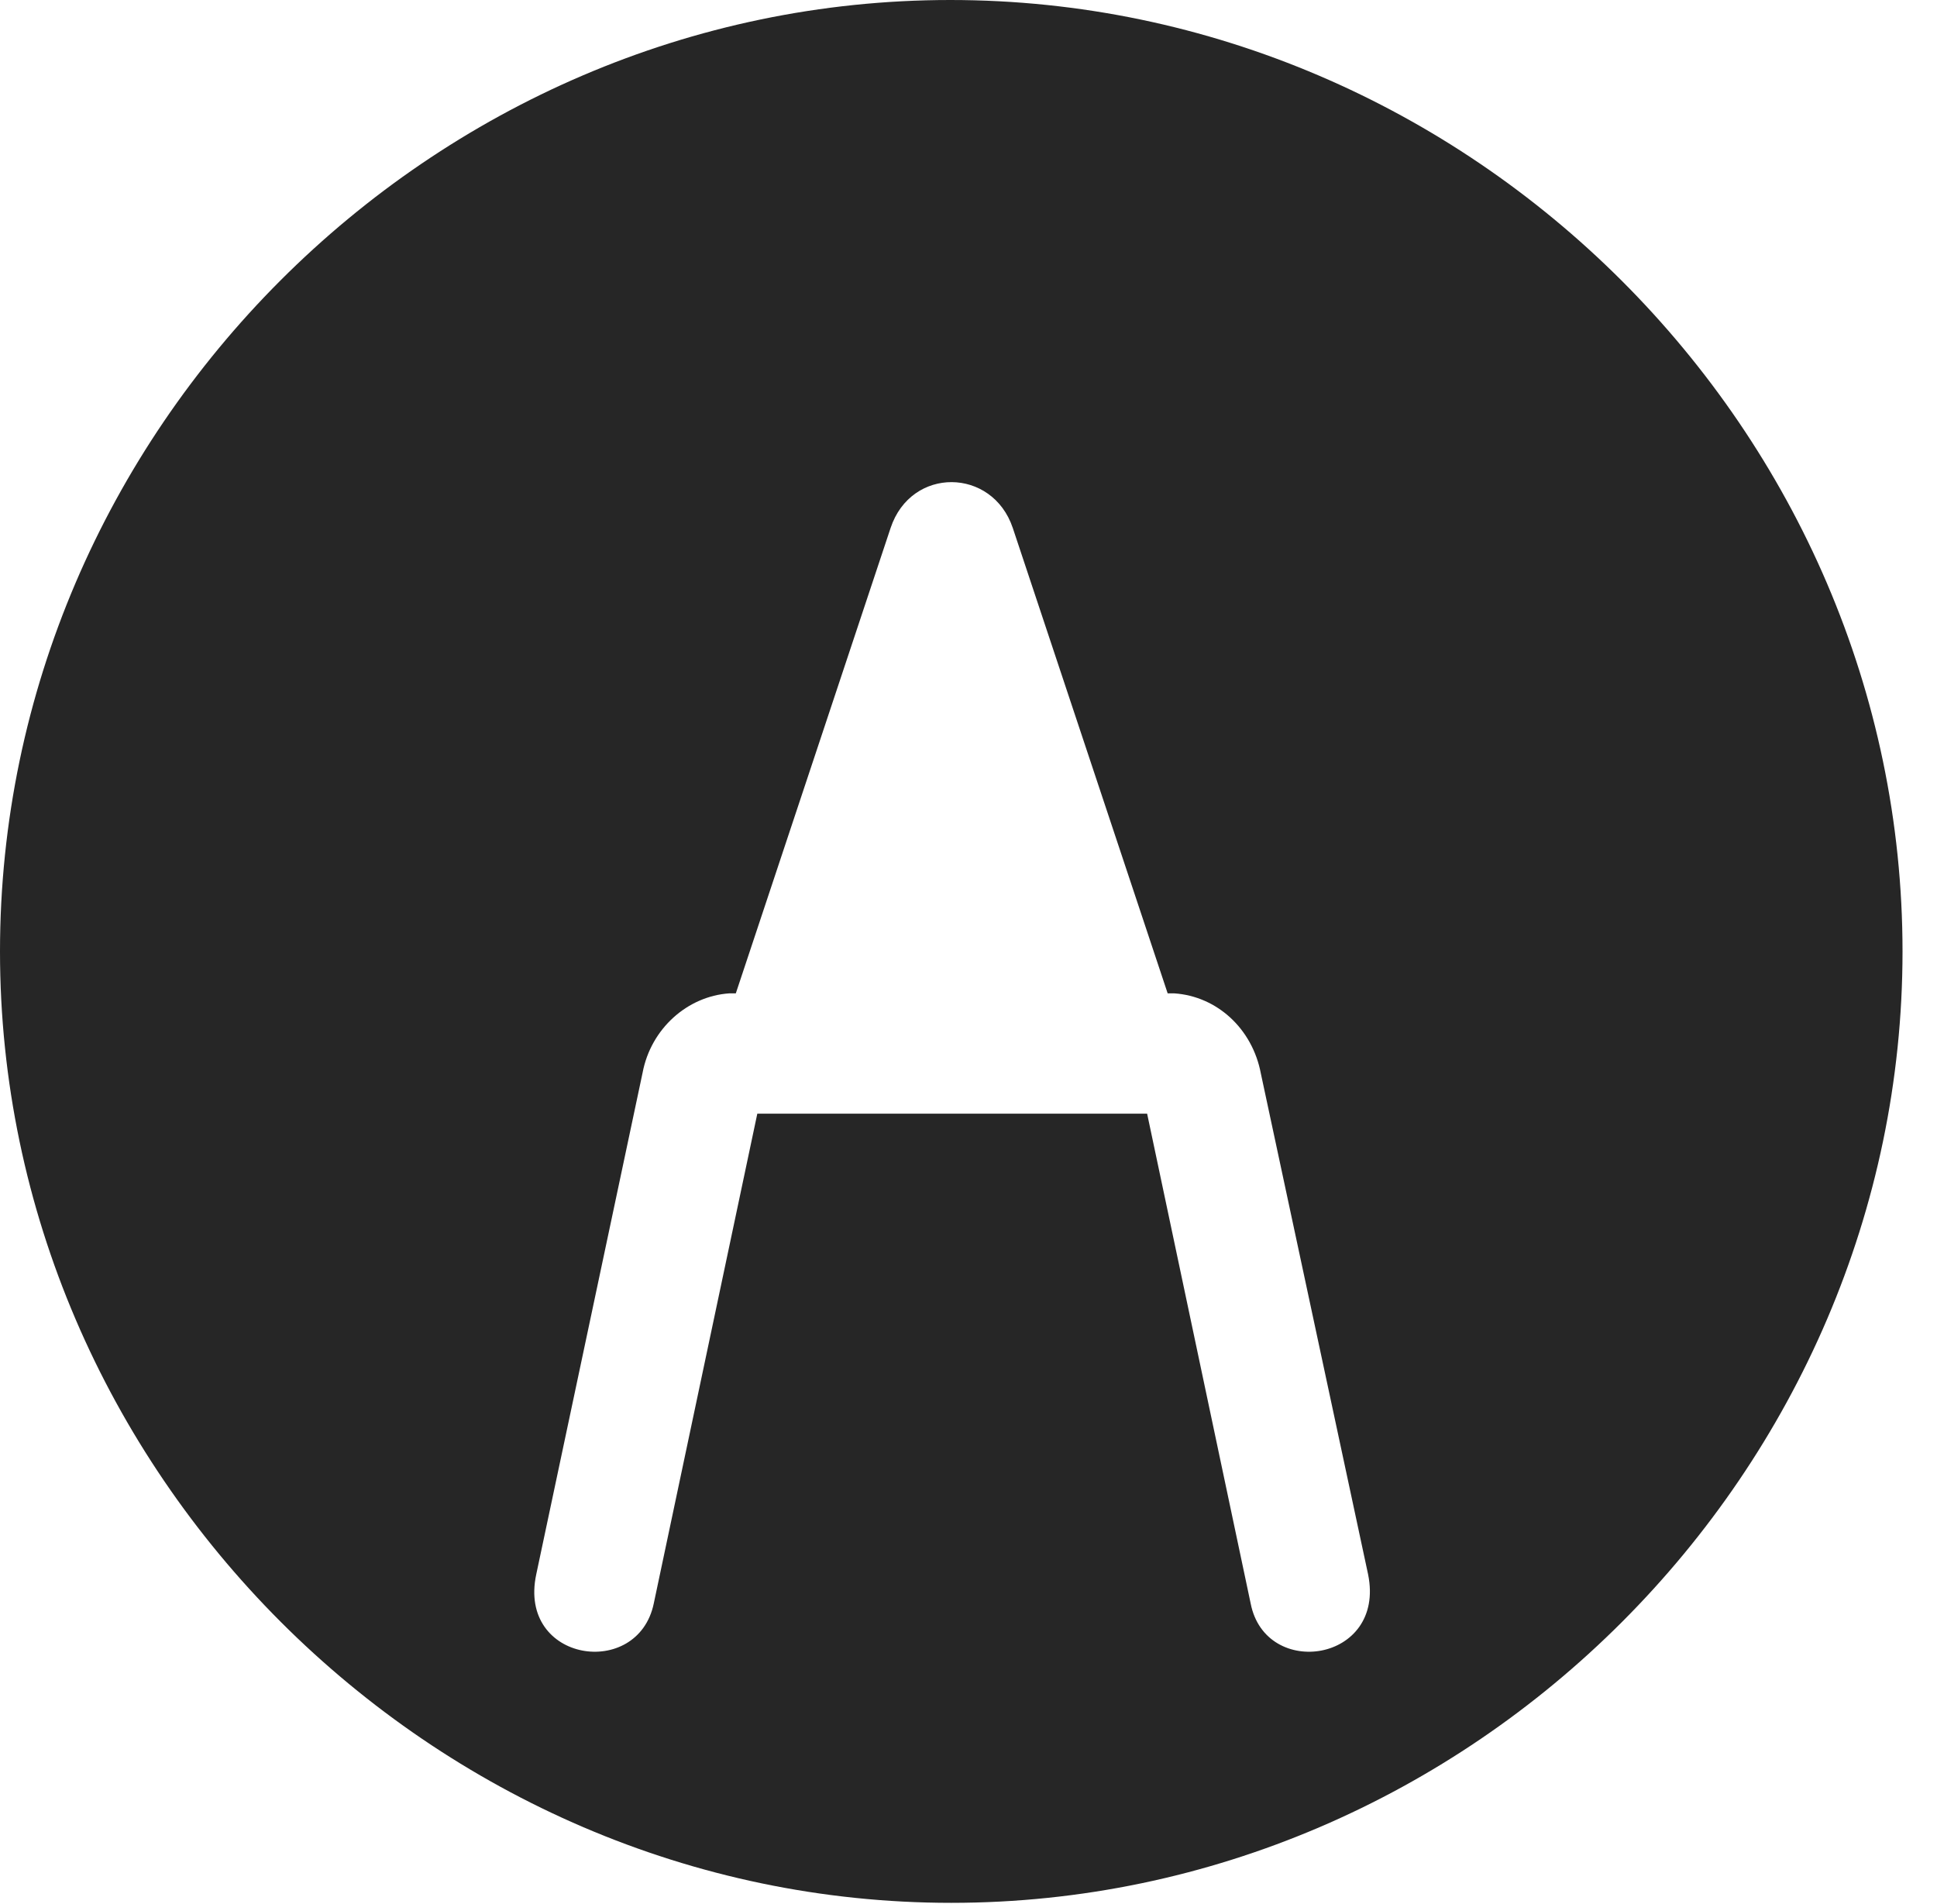 <?xml version="1.0" encoding="UTF-8"?>
<!--Generator: Apple Native CoreSVG 232.5-->
<!DOCTYPE svg
PUBLIC "-//W3C//DTD SVG 1.1//EN"
       "http://www.w3.org/Graphics/SVG/1.1/DTD/svg11.dtd">
<svg version="1.1" xmlns="http://www.w3.org/2000/svg" xmlns:xlink="http://www.w3.org/1999/xlink" width="20.283" height="19.932">
 <g>
  <rect height="19.932" opacity="0" width="20.283" x="0" y="0"/>
  <path d="M19.922 9.961C19.922 15.4 15.41 19.922 9.961 19.922C4.521 19.922 0 15.4 0 9.961C0 4.512 4.512 0 9.951 0C15.4 0 19.922 4.512 19.922 9.961ZM9.326 5.527L7.705 10.4L7.637 10.4C7.197 10.43 6.816 10.771 6.729 11.23L5.615 16.484C5.42 17.402 6.68 17.588 6.846 16.787L7.93 11.66L12.012 11.66L13.096 16.787C13.252 17.588 14.512 17.402 14.326 16.484L13.203 11.24C13.115 10.771 12.744 10.43 12.295 10.4L12.227 10.4L10.605 5.527C10.391 4.893 9.541 4.883 9.326 5.527Z" fill="#000000" fill-opacity="0.85"/>
 </g>
</svg>
